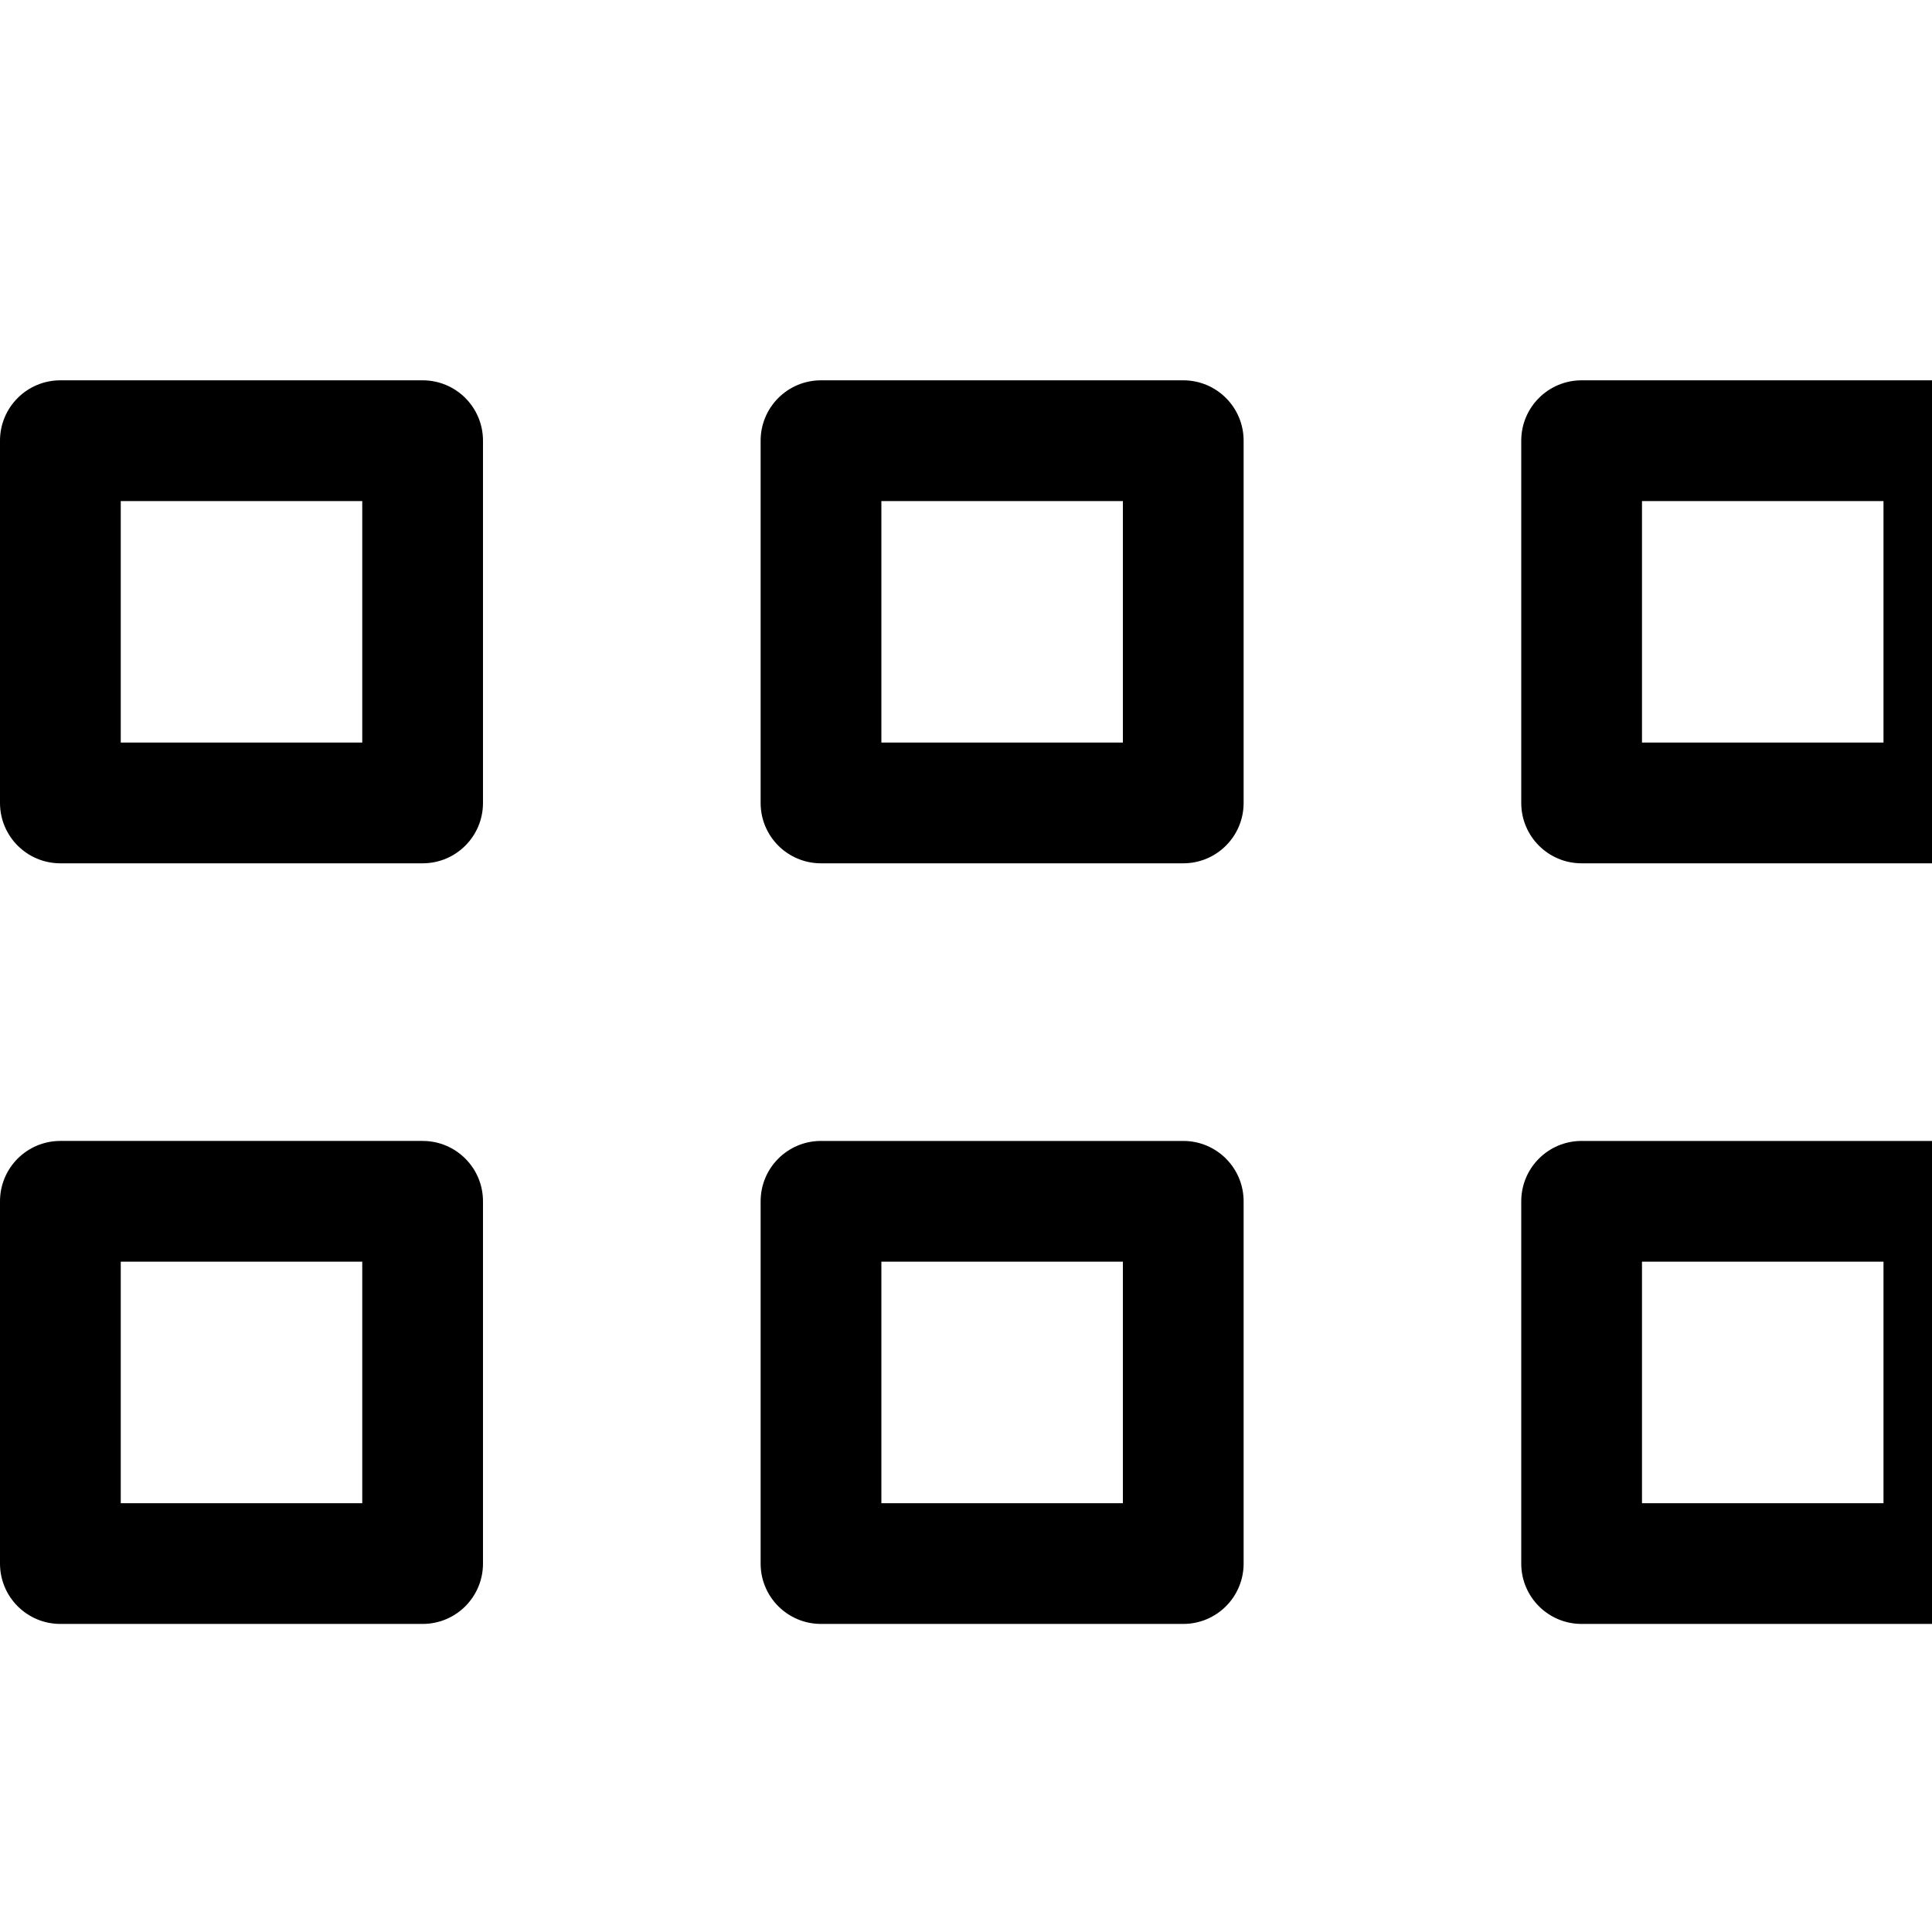 <svg id="Capa_1" enable-background="new 0 0 320.941 320.941" height="512" viewBox="0 0 320.941 320.941" width="512" xmlns="http://www.w3.org/2000/svg"><path id="path-1_95_" d="m190.559 140.412h-60.176c-5.544 0-10.029-4.486-10.029-10.029v-60.177c0-5.544 4.486-10.029 10.029-10.029h60.176c5.544 0 10.029 4.486 10.029 10.029v60.176c0 5.544-4.486 10.03-10.029 10.03zm-50.147-20.059h40.118v-40.118h-40.118z" transform="translate(6 3)"/><path id="path-1_94_" d="m310.912 140.412h-60.176c-5.544 0-10.029-4.486-10.029-10.029v-60.177c0-5.544 4.486-10.029 10.029-10.029h60.176c5.544 0 10.029 4.486 10.029 10.029v60.176c0 5.544-4.486 10.03-10.029 10.03zm-50.147-20.059h40.118v-40.118h-40.118z" transform="translate(12 3)"/><path id="path-1_93_" d="m70.206 140.412h-60.177c-5.543 0-10.029-4.486-10.029-10.03v-60.176c0-5.544 4.486-10.029 10.029-10.029h60.176c5.544 0 10.029 4.486 10.029 10.029v60.176c.001 5.544-4.485 10.03-10.028 10.03zm-50.147-20.059h40.118v-40.118h-40.118z" transform="translate(0 3)"/><path id="path-1_92_" d="m190.559 260.765h-60.176c-5.544 0-10.029-4.486-10.029-10.029v-60.176c0-5.544 4.486-10.029 10.029-10.029h60.176c5.544 0 10.029 4.486 10.029 10.029v60.176c0 5.543-4.486 10.029-10.029 10.029zm-50.147-20.059h40.118v-40.118h-40.118z" transform="translate(6 9)"/><path id="path-1_91_" d="m310.912 260.765h-60.176c-5.544 0-10.029-4.486-10.029-10.029v-60.176c0-5.544 4.486-10.029 10.029-10.029h60.176c5.544 0 10.029 4.486 10.029 10.029v60.176c0 5.543-4.486 10.029-10.029 10.029zm-50.147-20.059h40.118v-40.118h-40.118z" transform="translate(12 9)"/><path id="path-1_90_" d="m70.206 260.765h-60.177c-5.543 0-10.029-4.486-10.029-10.03v-60.176c0-5.544 4.486-10.029 10.029-10.029h60.176c5.544 0 10.029 4.486 10.029 10.029v60.176c.001 5.544-4.485 10.03-10.028 10.03zm-50.147-20.059h40.118v-40.118h-40.118z" transform="translate(0 9)"/></svg>